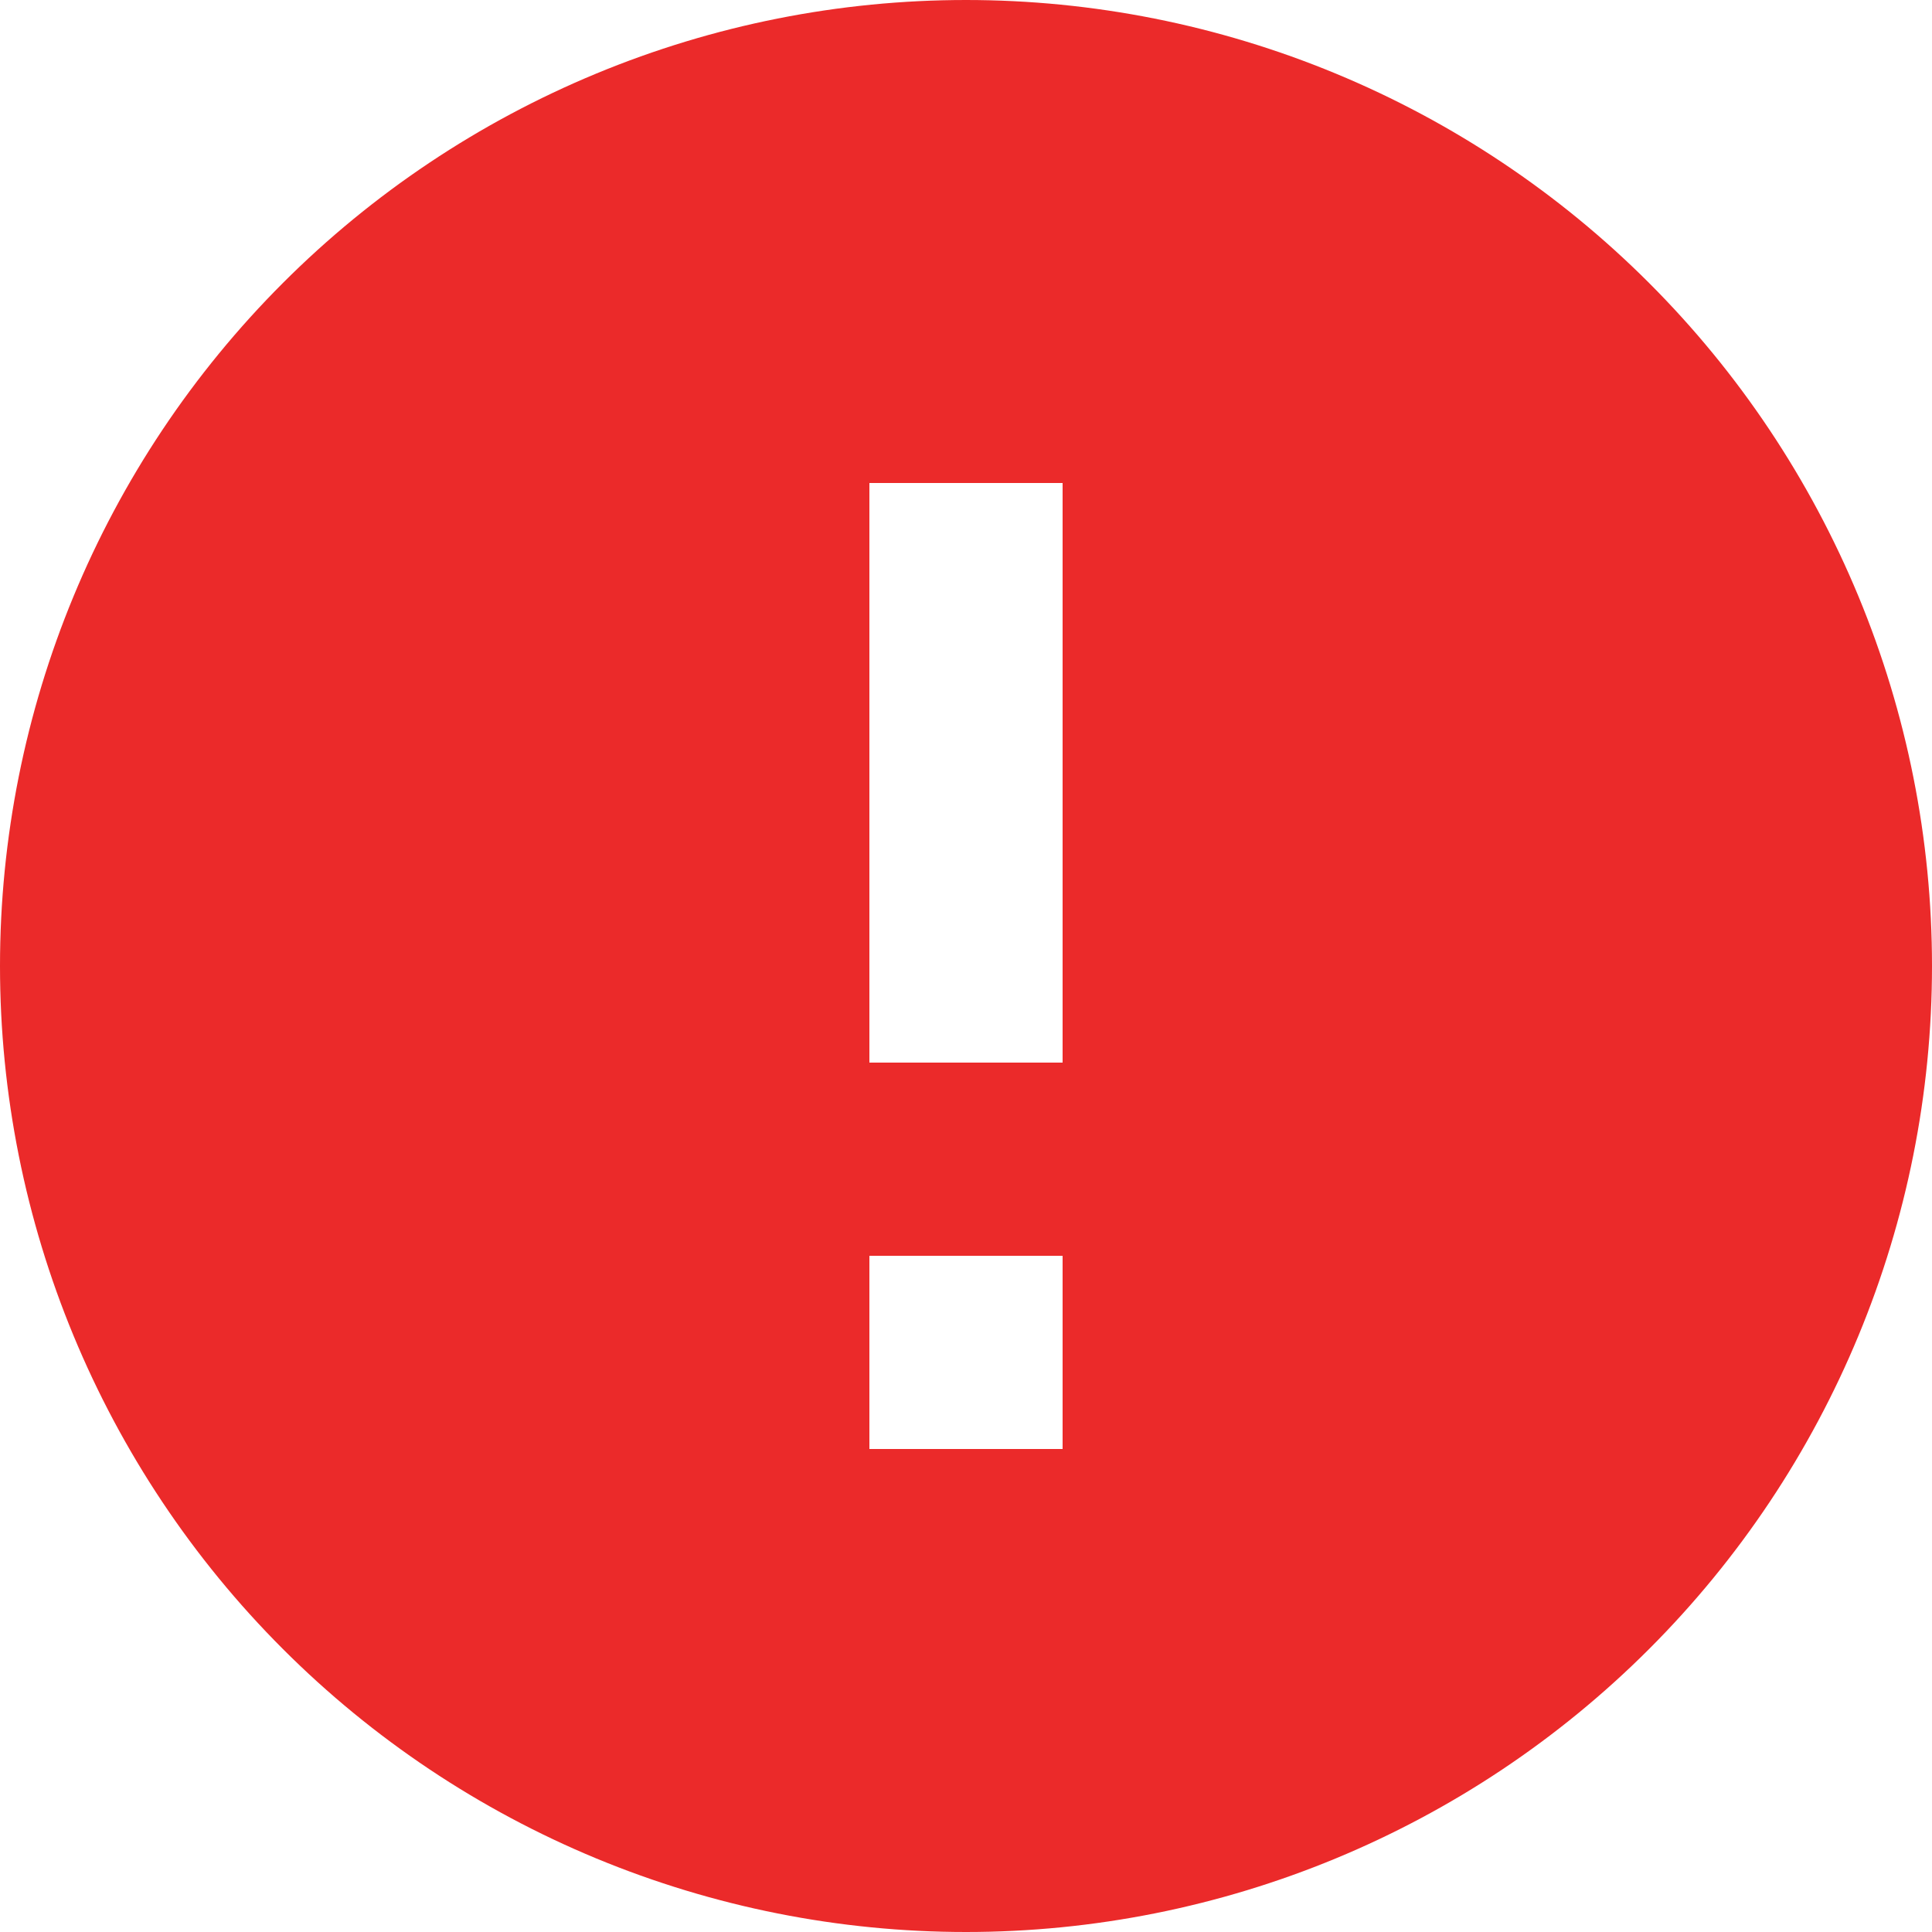 <svg width="62" height="62" viewBox="0 0 62 62" fill="none" xmlns="http://www.w3.org/2000/svg">
<path d="M34.1 34.1H27.9V15.5H34.1M34.1 46.5H27.9V40.3H34.1M31 0C26.929 0 22.898 0.802 19.137 2.36C15.376 3.918 11.958 6.201 9.08 9.08C3.266 14.893 0 22.778 0 31C0 39.222 3.266 47.107 9.08 52.92C11.958 55.799 15.376 58.082 19.137 59.64C22.898 61.198 26.929 62 31 62C39.222 62 47.107 58.734 52.92 52.92C58.734 47.107 62 39.222 62 31C62 26.929 61.198 22.898 59.64 19.137C58.082 15.376 55.799 11.958 52.92 9.08C50.042 6.201 46.624 3.918 42.863 2.36C39.102 0.802 35.071 0 31 0Z" fill="#EB2A2A"/>
</svg>
